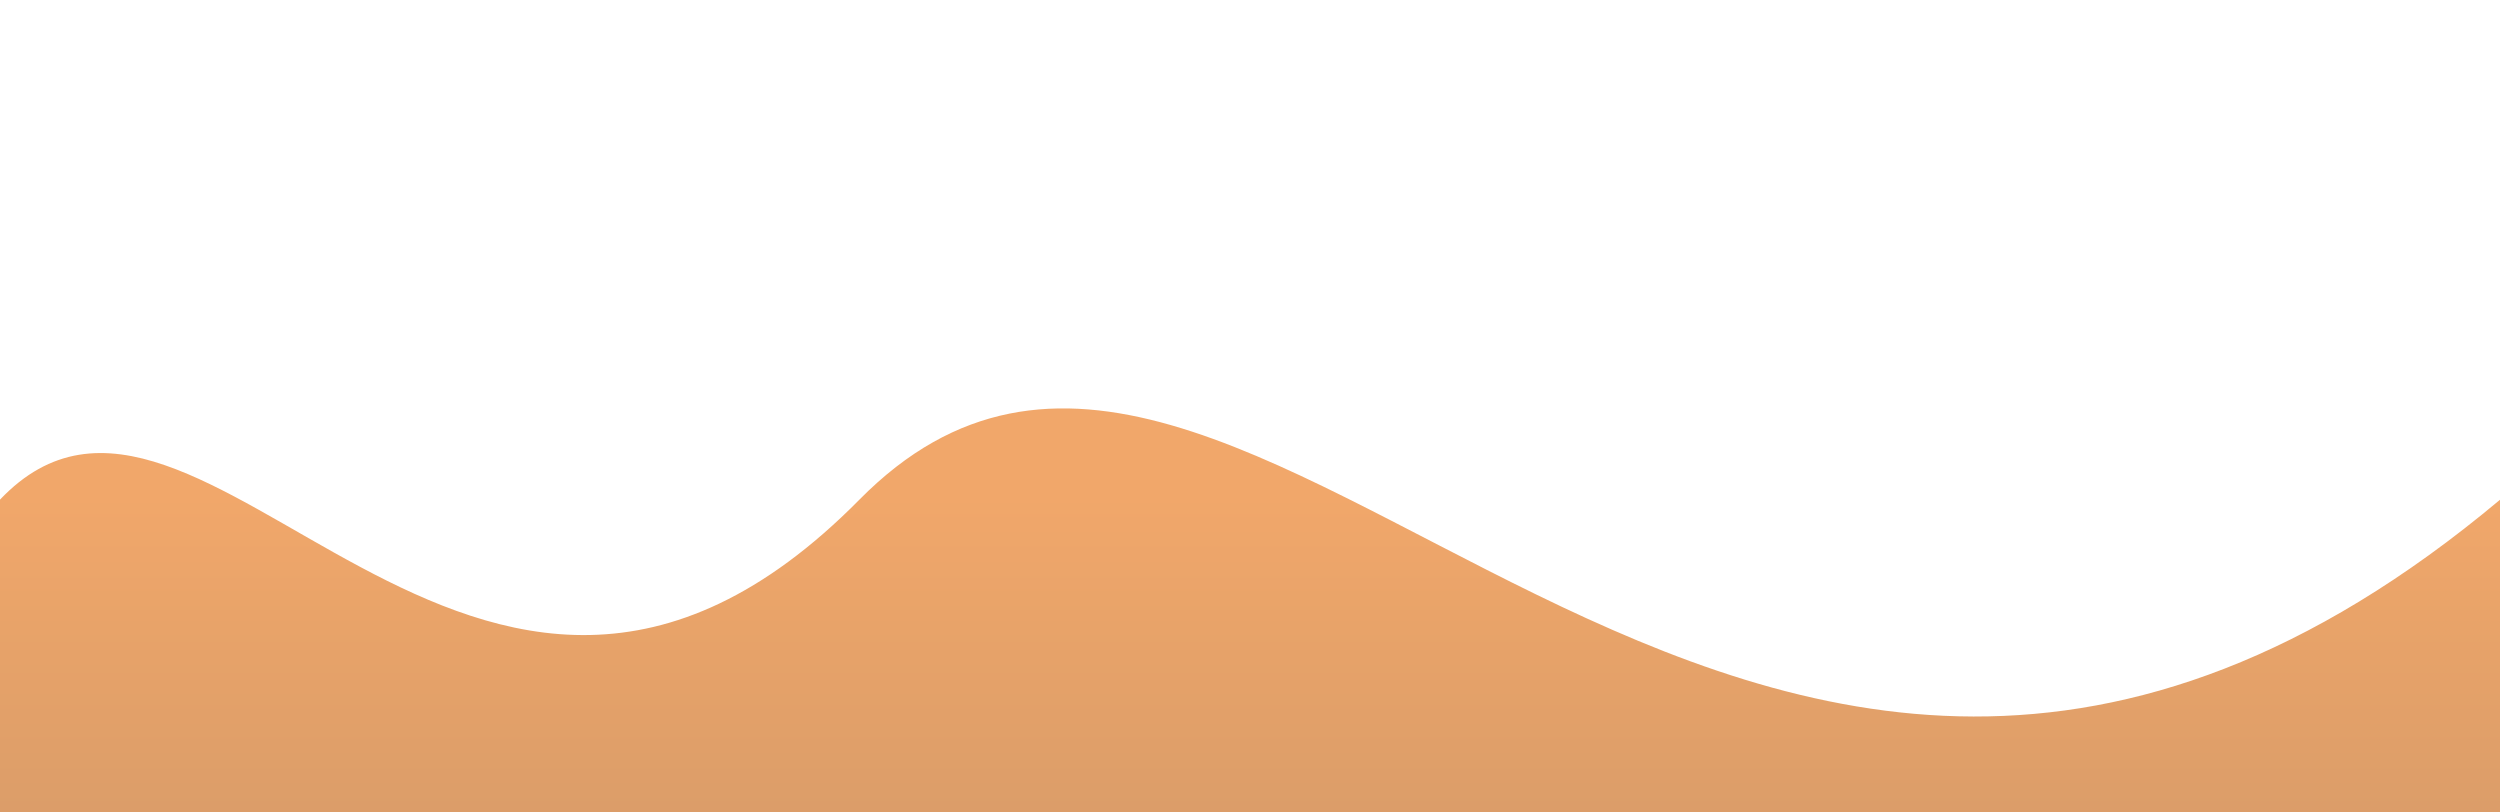 <svg width="1600" height="520" viewBox="0 0 1600 520" fill="none" xmlns="http://www.w3.org/2000/svg">
<g filter="url(#filter0_f_58_66)">
<path d="M0 319.759C129.008 184.036 302.518 570.386 550.034 319.759C797.549 69.132 1107.57 732.329 1600.1 319.759C2092.63 -92.811 1600.1 693 1600.1 693H0V319.759Z" fill="url(#paint0_linear_58_66)" fill-opacity="0.59"/>
</g>
<defs>
<filter id="filter0_f_58_66" x="-200" y="0" width="2219" height="893" filterUnits="userSpaceOnUse" color-interpolation-filters="sRGB">
<feFlood flood-opacity="0" result="BackgroundImageFix"/>
<feBlend mode="normal" in="SourceGraphic" in2="BackgroundImageFix" result="shape"/>
<feGaussianBlur stdDeviation="100" result="effect1_foregroundBlur_58_66"/>
</filter>
<linearGradient id="paint0_linear_58_66" x1="800.048" y1="319.759" x2="800.048" y2="693" gradientUnits="userSpaceOnUse">
<stop stop-color="#E66901"/>
<stop offset="1" stop-color="#A34A00"/>
</linearGradient>
</defs>
</svg>
